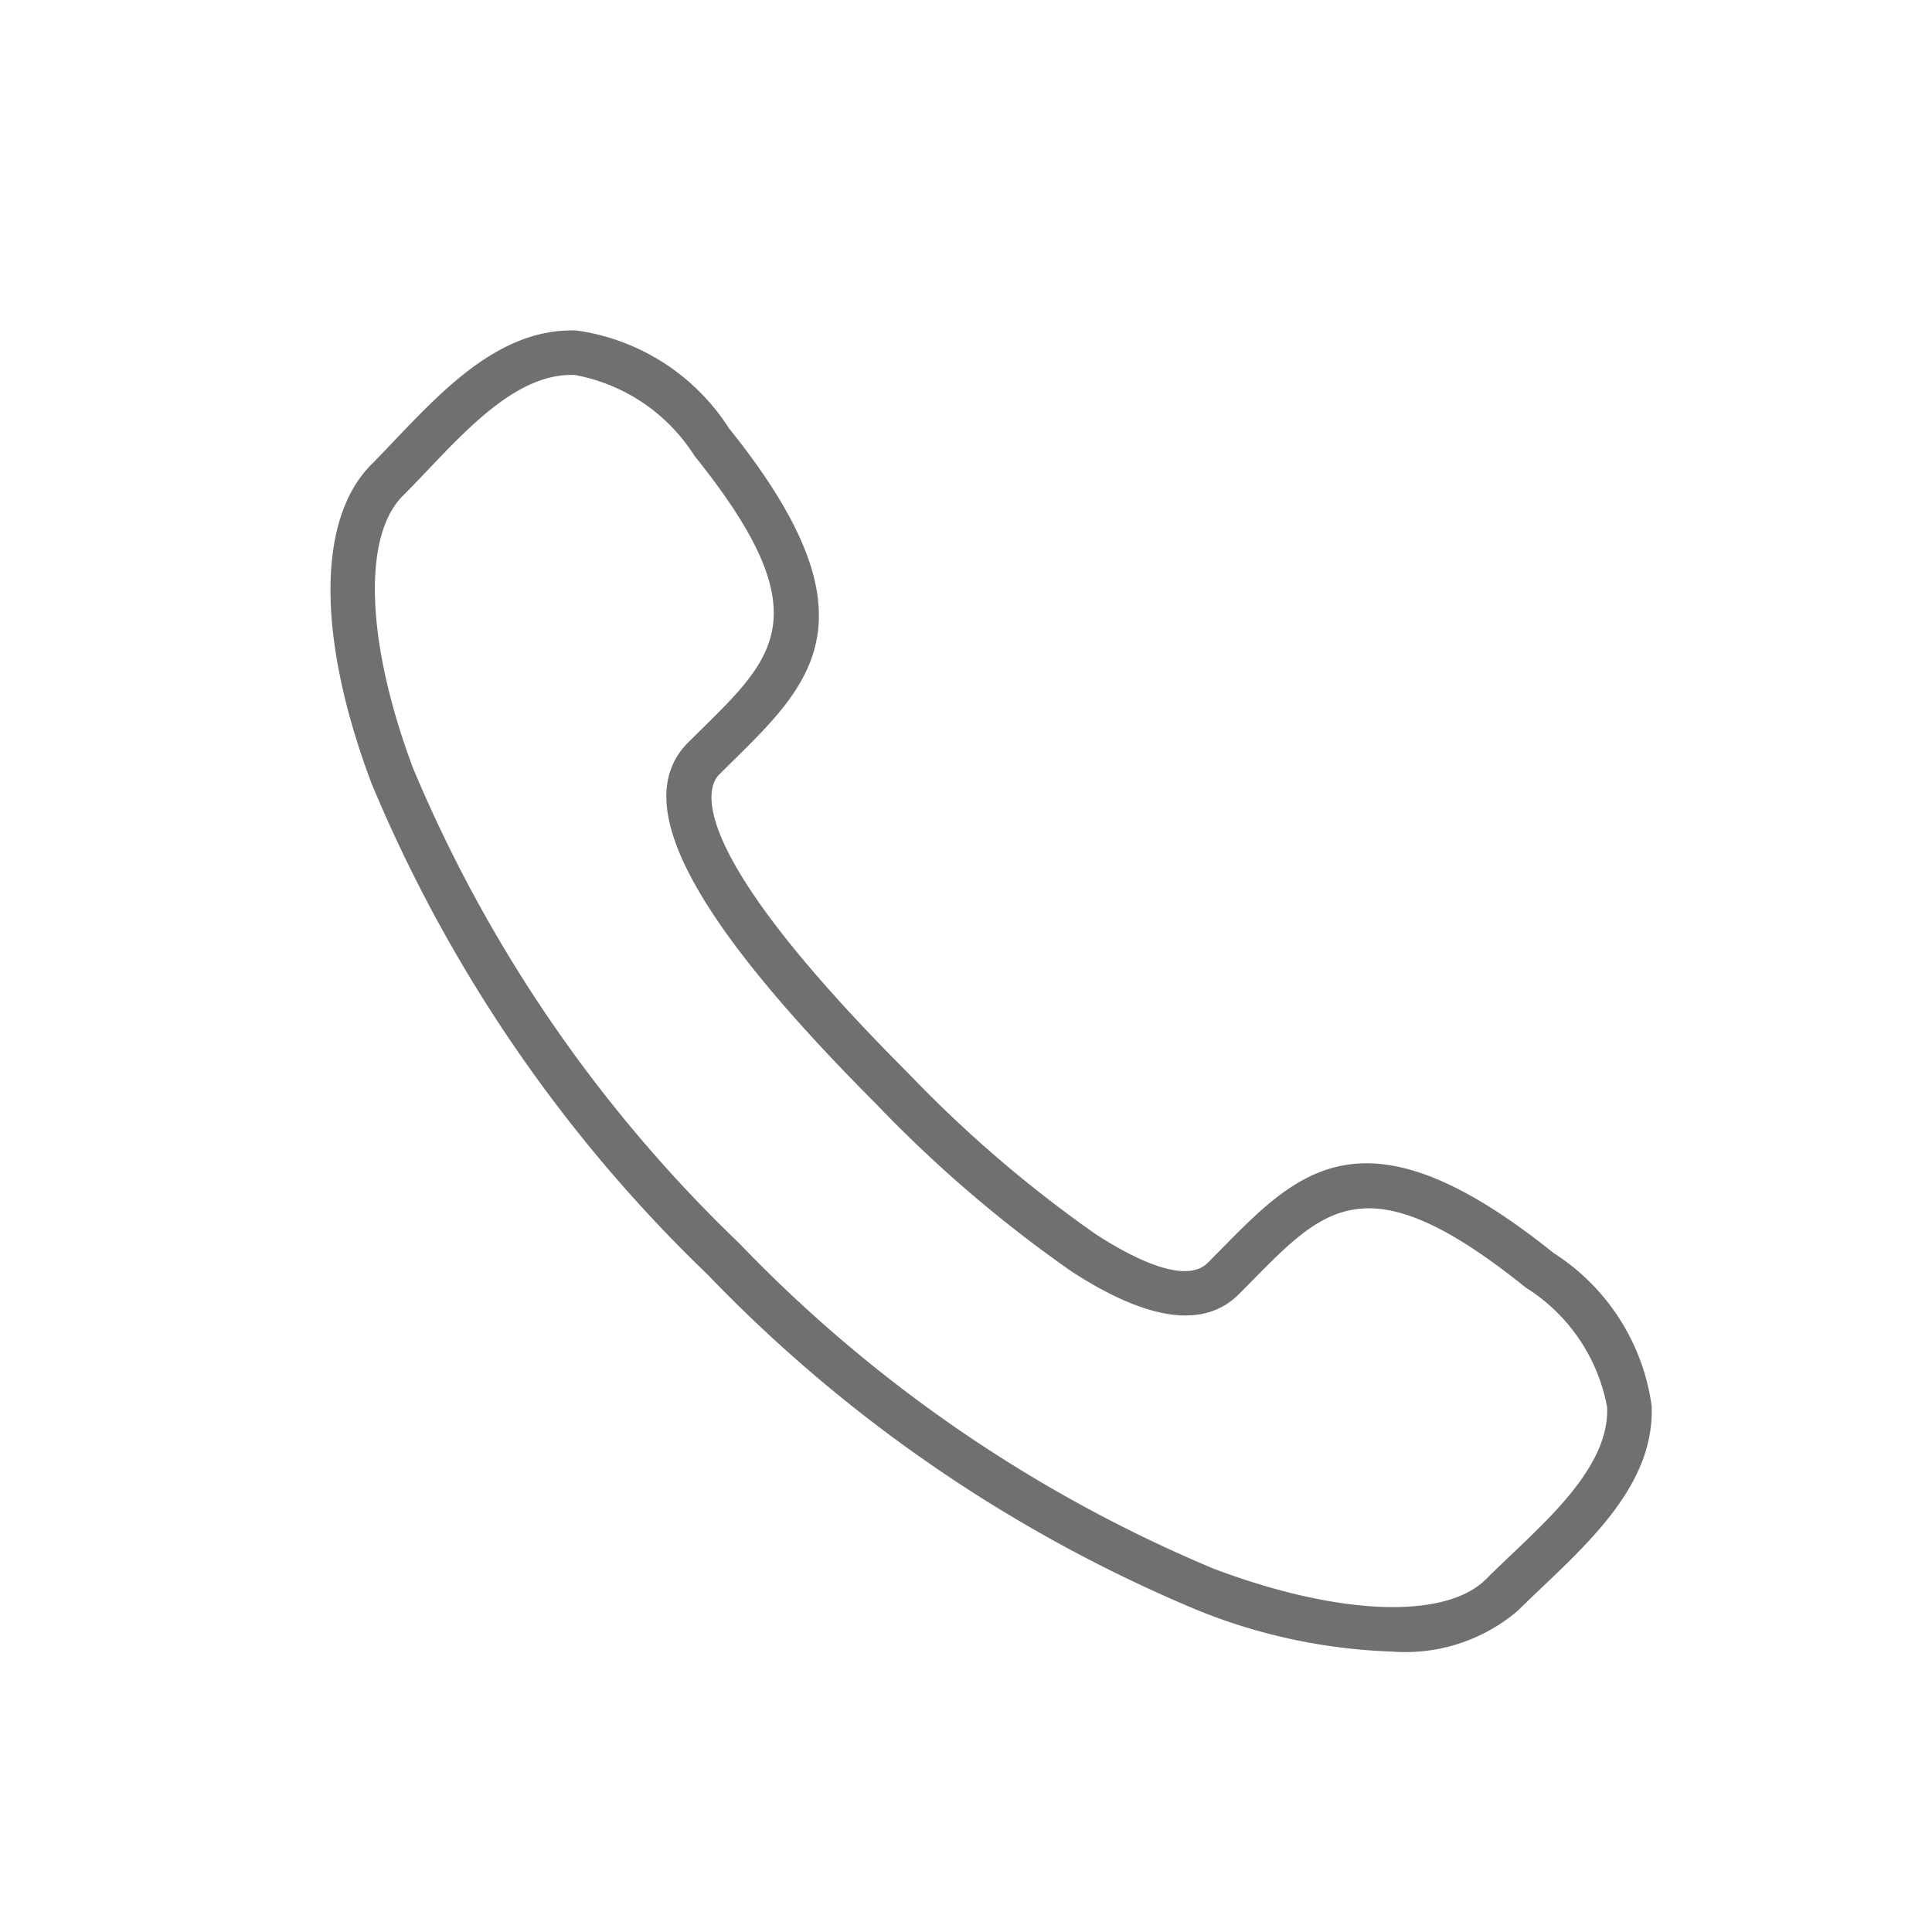 <svg xmlns="http://www.w3.org/2000/svg" width="37.5" height="37.5" viewBox="0 0 37.5 37.5"><defs><style>.a{fill:none;opacity:0.48;}.b{fill:#707070;}</style></defs><rect class="a" width="37.5" height="37.5" transform="translate(0)"/><g transform="translate(6.415 6.415)"><path class="b" d="M20.609,25.642a11.013,11.013,0,0,1-3.772-.8,28.3,28.3,0,0,1-9.517-6.517A28.323,28.323,0,0,1,.8,8.8C-.265,5.979-.267,3.661.794,2.6c.153-.153.308-.317.468-.486C2.231,1.1,3.326-.05,4.776,0a4.205,4.205,0,0,1,2.96,1.9c2.931,3.645,1.609,4.944.08,6.45l-.27.267c-.25.25-.723,1.408,3.674,5.805a24.38,24.38,0,0,0,3.637,3.121c.616.4,1.717,1.006,2.169.554l.272-.274c1.5-1.526,2.8-2.843,6.445.085a4.2,4.2,0,0,1,1.9,2.961c.06,1.45-1.1,2.547-2.115,3.515-.168.16-.332.316-.485.467A3.36,3.36,0,0,1,20.609,25.642ZM4.673.862c-1.031,0-1.961.98-2.785,1.847-.166.174-.326.343-.484.5-.791.79-.711,2.866.2,5.29A27.455,27.455,0,0,0,7.93,17.714a27.435,27.435,0,0,0,9.212,6.319c2.424.916,4.5.994,5.29.2.158-.158.327-.318.5-.483.886-.842,1.891-1.8,1.847-2.854A3.487,3.487,0,0,0,23.2,18.577c-3.035-2.441-3.884-1.579-5.291-.152l-.276.279c-.673.674-1.765.524-3.249-.44a25.184,25.184,0,0,1-3.777-3.235C6.963,11.38,5.8,9.147,6.938,8l.275-.272c1.431-1.408,2.294-2.257-.147-5.294A3.5,3.5,0,0,0,4.74.863Z" transform="translate(0 0)"/></g></svg>